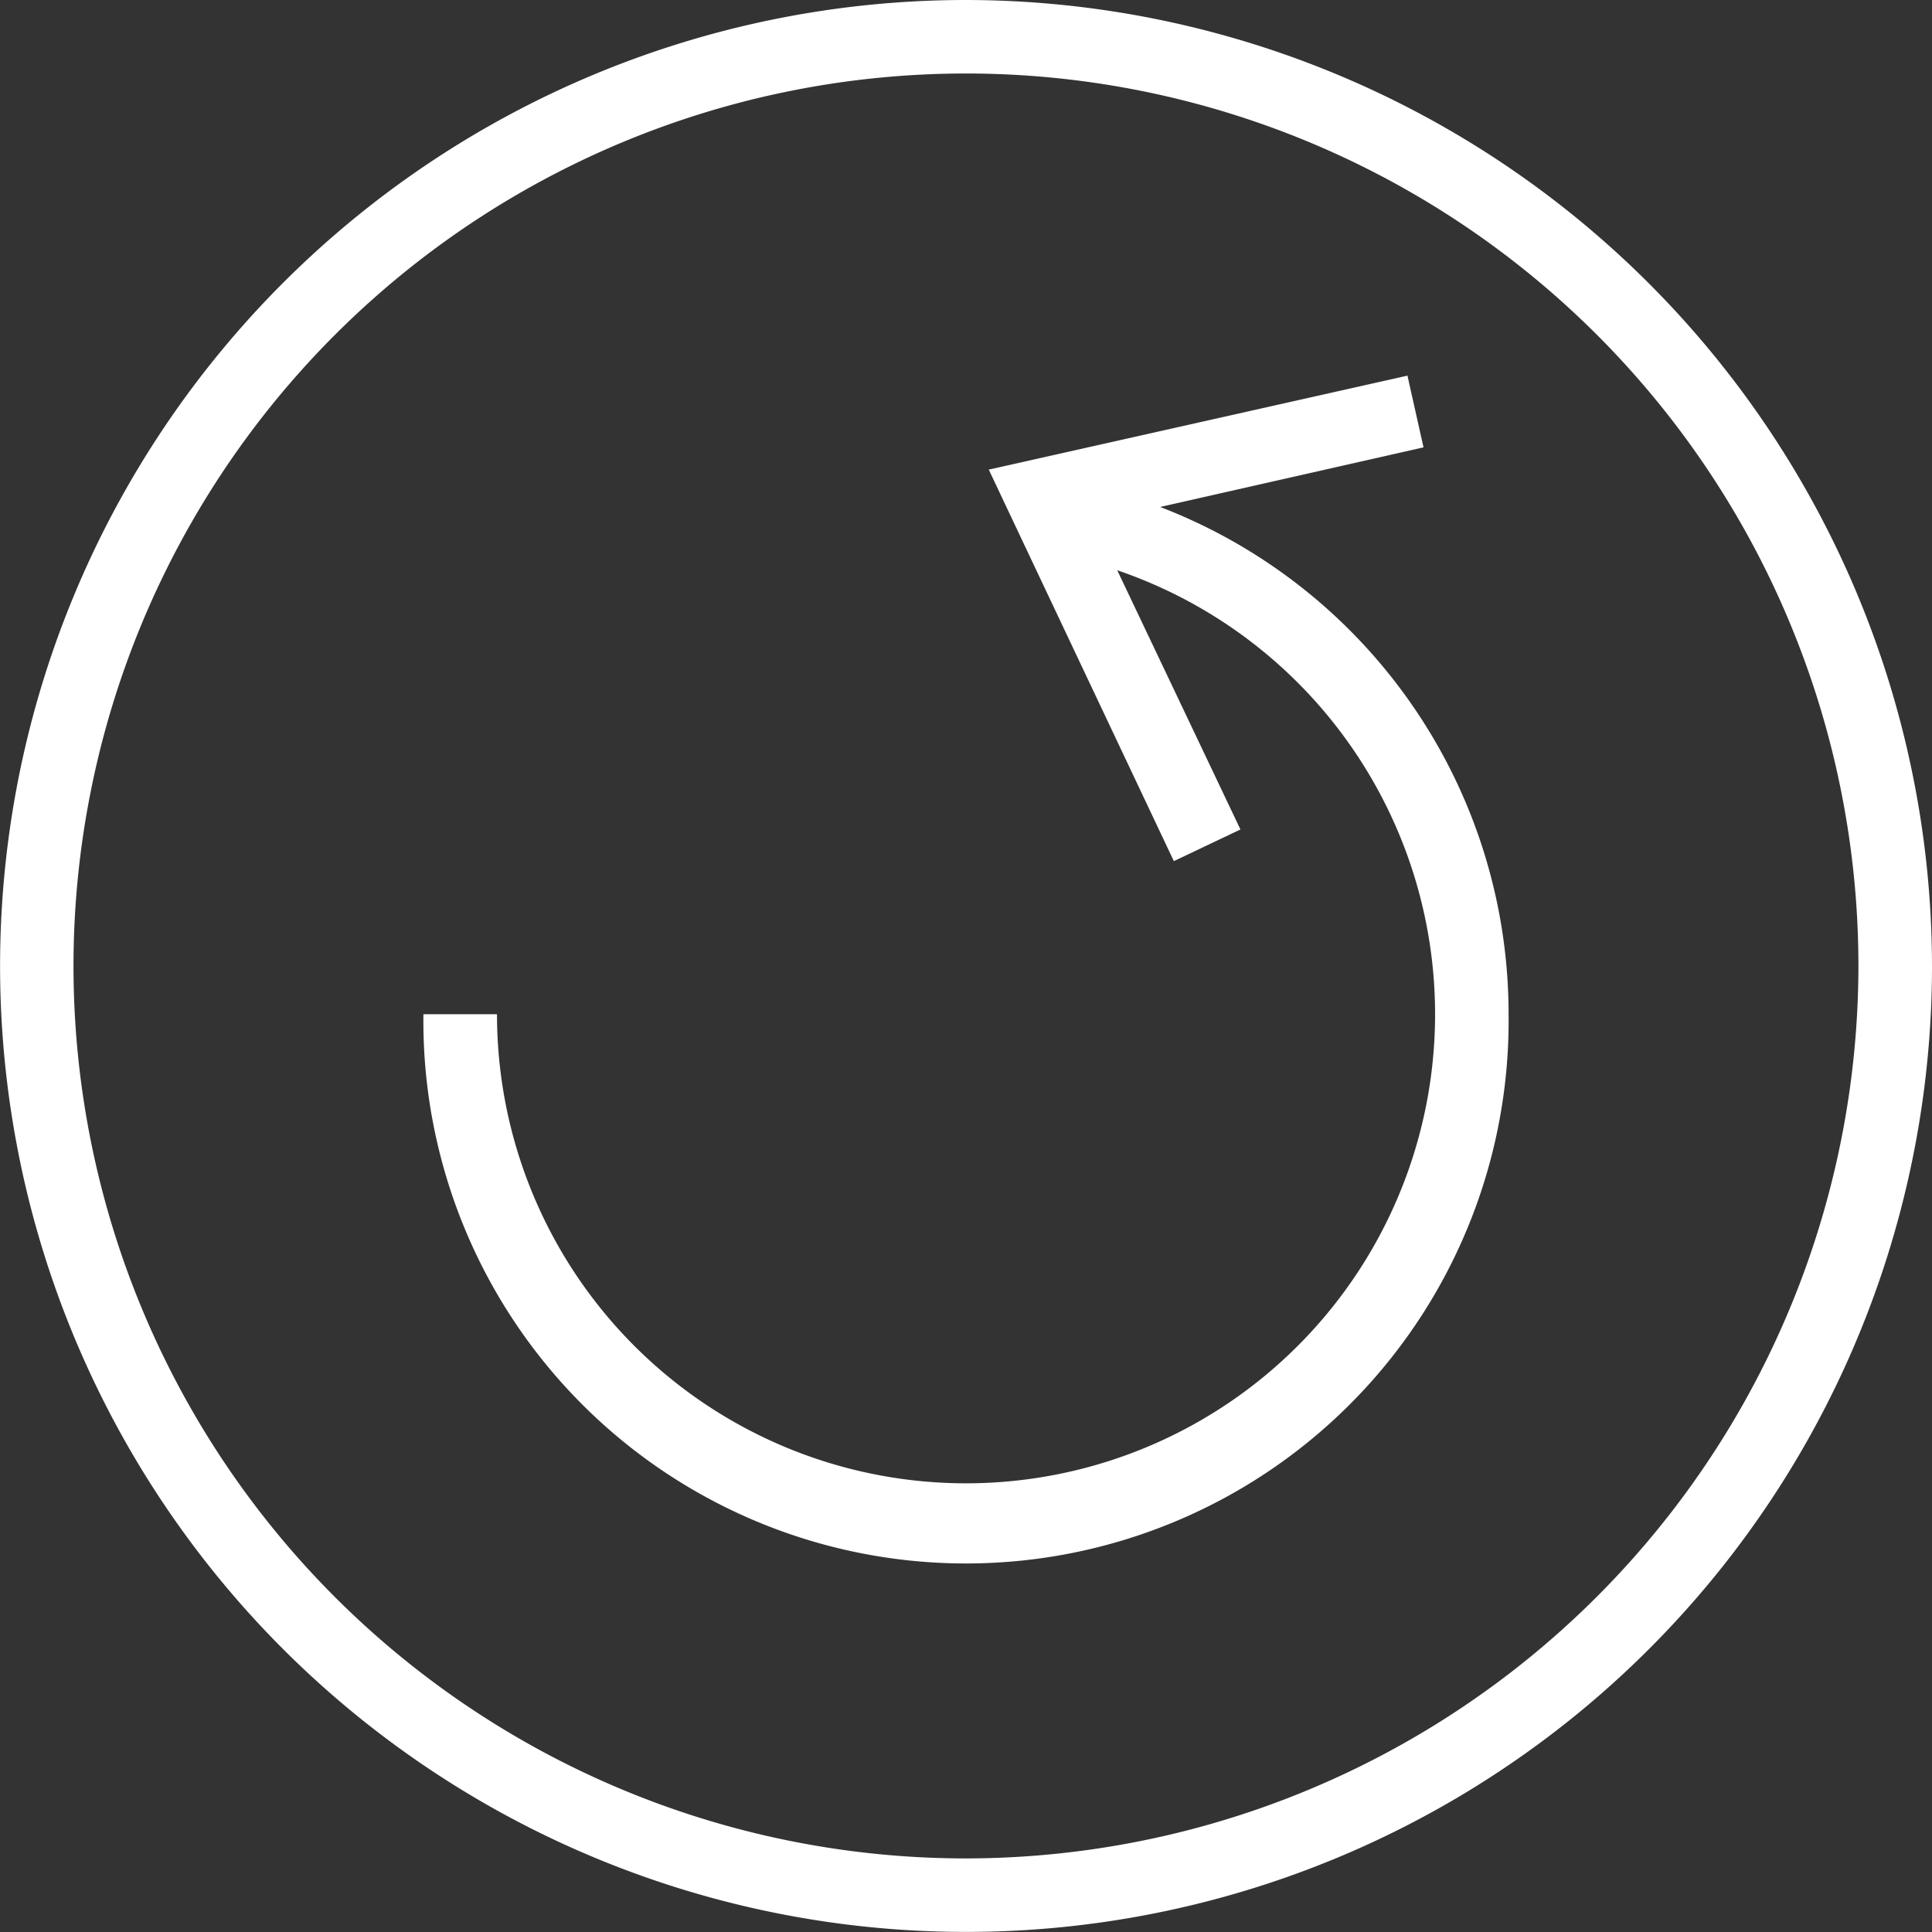 <svg xmlns="http://www.w3.org/2000/svg" width="24.051" height="24.051" viewBox="0 0 24.051 24.051">
  <rect x="0" y="0" width="24.051" height="24.051" fill="#333333" stroke="none"/>
  <g id="Group_489" data-name="Group 489" transform="translate(0 0)">
    <g id="Group_486" data-name="Group 486">
      <path id="Path_891" data-name="Path 891" d="M17.765,5.74A12.025,12.025,0,1,0,29.791,17.765,12.039,12.039,0,0,0,17.765,5.74Zm0,23.135a11.11,11.11,0,1,1,11.11-11.11A11.12,11.12,0,0,1,17.765,28.875Z" transform="translate(-5.74 -5.74)" fill="#fff"/>
    </g>
    <g id="Group_488" data-name="Group 488" transform="translate(5.271 4.676)">
      <g id="Group_487" data-name="Group 487" transform="translate(0 0)">
        <path id="Path_892" data-name="Path 892" d="M30.759,23.9a6.755,6.755,0,1,1-13.509,0h.916a5.839,5.839,0,1,0,7.721-5.527L27.421,21.6l-.829.394L24.751,18.1l-.463-.98L29.5,15.95l.2.893-3.279.742A6.762,6.762,0,0,1,30.759,23.9Z" transform="translate(-17.25 -15.95)" fill="#fff"/>
      </g>
    </g>
  </g>
</svg>
